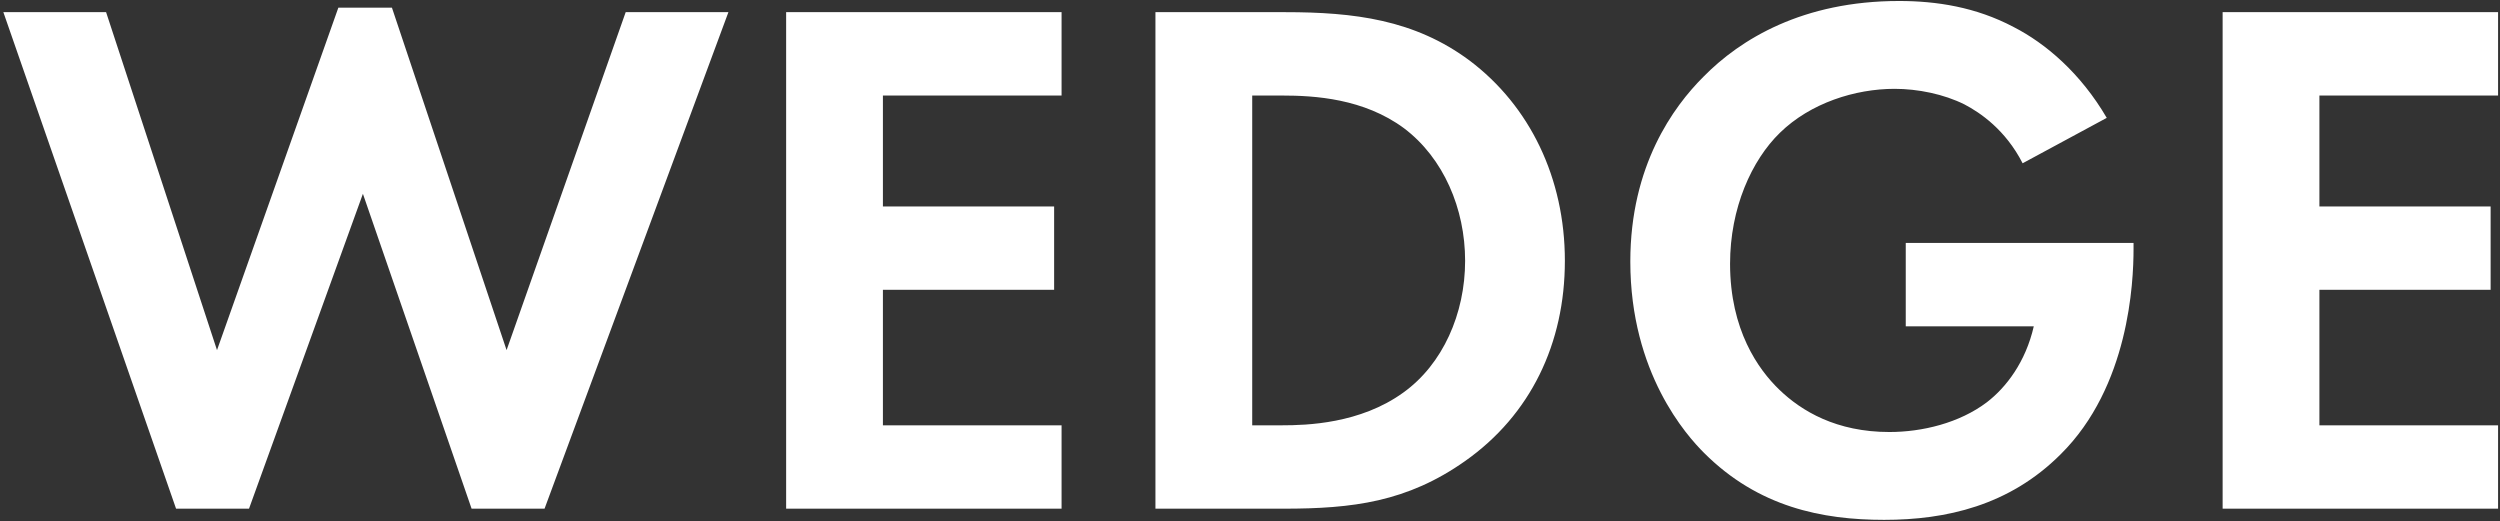 <svg width="403" height="84" viewBox="0 0 403 84" fill="none" xmlns="http://www.w3.org/2000/svg">
<rect x="0" y="0" width="403" height="84" fill="#333333" stroke="none"/>
<path d="M58.501 31.24L40.141 82H28.381L0.541 1.96H17.101L34.981 56.44L54.541 1.24H63.181L81.661 56.44L100.861 1.96H117.421L87.781 82H76.021L58.501 31.24ZM171.125 1.96V15.4H142.325V33.28H169.925V46.72H142.325V68.56H171.125V82H126.725V1.96H171.125ZM186.257 1.96H207.137C218.297 1.96 228.017 3.16 236.897 9.76C246.617 17.08 252.257 28.72 252.257 42.04C252.257 55.36 246.737 66.88 236.177 74.32C226.817 80.92 218.057 82 206.897 82H186.257V1.96ZM201.857 15.4V68.56H206.657C210.617 68.56 219.257 68.32 226.217 63.28C232.577 58.72 236.177 50.56 236.177 42.04C236.177 33.64 232.697 25.48 226.337 20.68C219.857 15.88 211.937 15.4 206.657 15.4H201.857ZM307.207 52.6V39.16H343.927V40.12C343.927 45.52 343.207 62.32 332.167 73.24C323.887 81.52 313.687 83.8 303.727 83.8C293.767 83.8 283.447 81.76 274.687 73C271.927 70.24 262.807 60.16 262.807 42.16C262.807 26.68 269.767 17.2 274.567 12.4C280.567 6.28 290.647 0.16 306.127 0.16C312.127 0.16 318.487 1.12 324.607 4.36C329.767 7 335.407 11.8 339.607 19L326.047 26.32C323.287 20.92 319.207 18.16 316.687 16.84C313.327 15.16 309.127 14.32 305.407 14.32C299.047 14.32 291.847 16.6 286.927 21.4C282.367 25.84 278.887 33.52 278.887 42.52C278.887 53.2 283.447 59.56 286.807 62.8C290.407 66.28 296.047 69.64 304.567 69.64C309.847 69.64 315.847 68.2 320.287 64.84C323.407 62.44 326.527 58.36 327.847 52.6H307.207ZM402.688 1.96V15.4H373.888V33.28H401.488V46.72H373.888V68.56H402.688V82H358.288V1.96H402.688Z" fill="white"/>
</svg>
